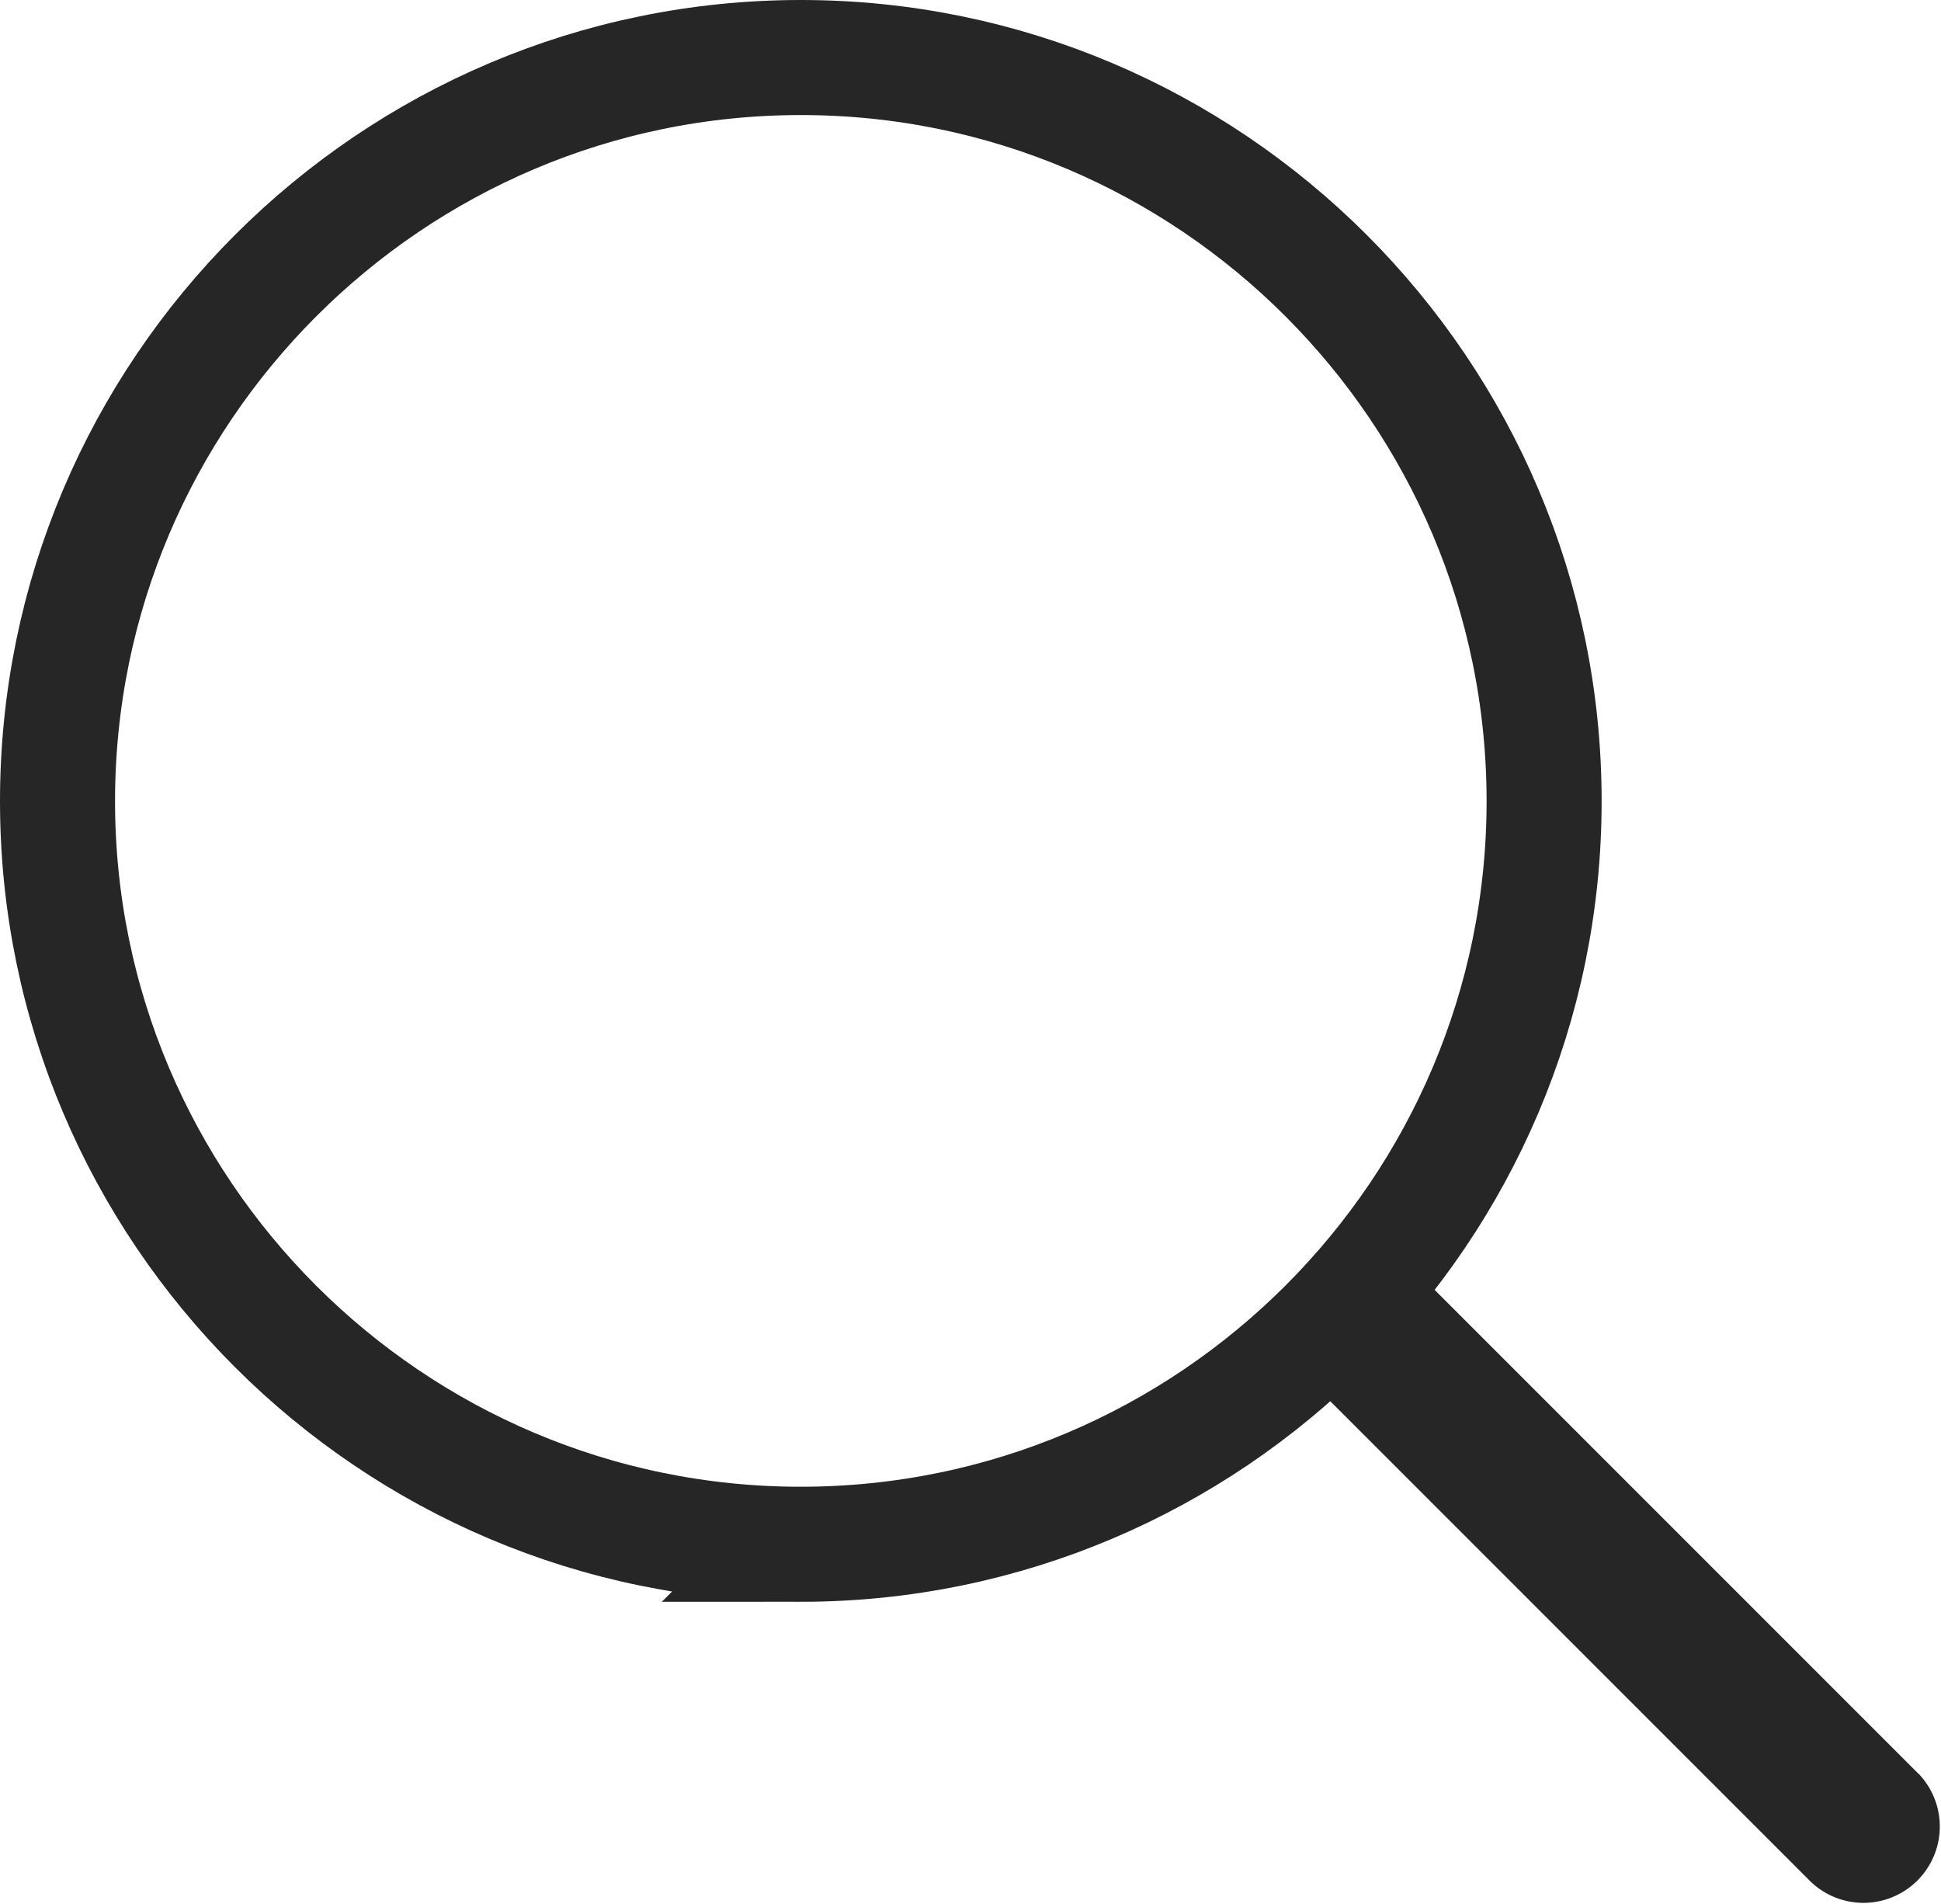 <svg xmlns="http://www.w3.org/2000/svg" viewBox="0 0 337.45 331.01"><defs><style>.cls-1{fill:none;stroke:#262626;stroke-miterlimit:10;stroke-width:20px;}.cls-2{fill:#262626;}</style></defs><title>icon-search</title><g id="Layer_2" data-name="Layer 2"><g id="Layer_3" data-name="Layer 3"><path class="cls-1" d="M139.2,268.44C68,268.44,10,210.49,10,139.27S68,10,139.23,10s129.2,58,129.22,129.23-58,129.21-129.25,129.21Z"/><path class="cls-2" d="M333.56,308.36l-89-89c-6.24,6.49-12.76,12.48-20.5,17l90.78,90.77a13.27,13.27,0,0,0,18.76-18.76Z"/></g></g></svg>